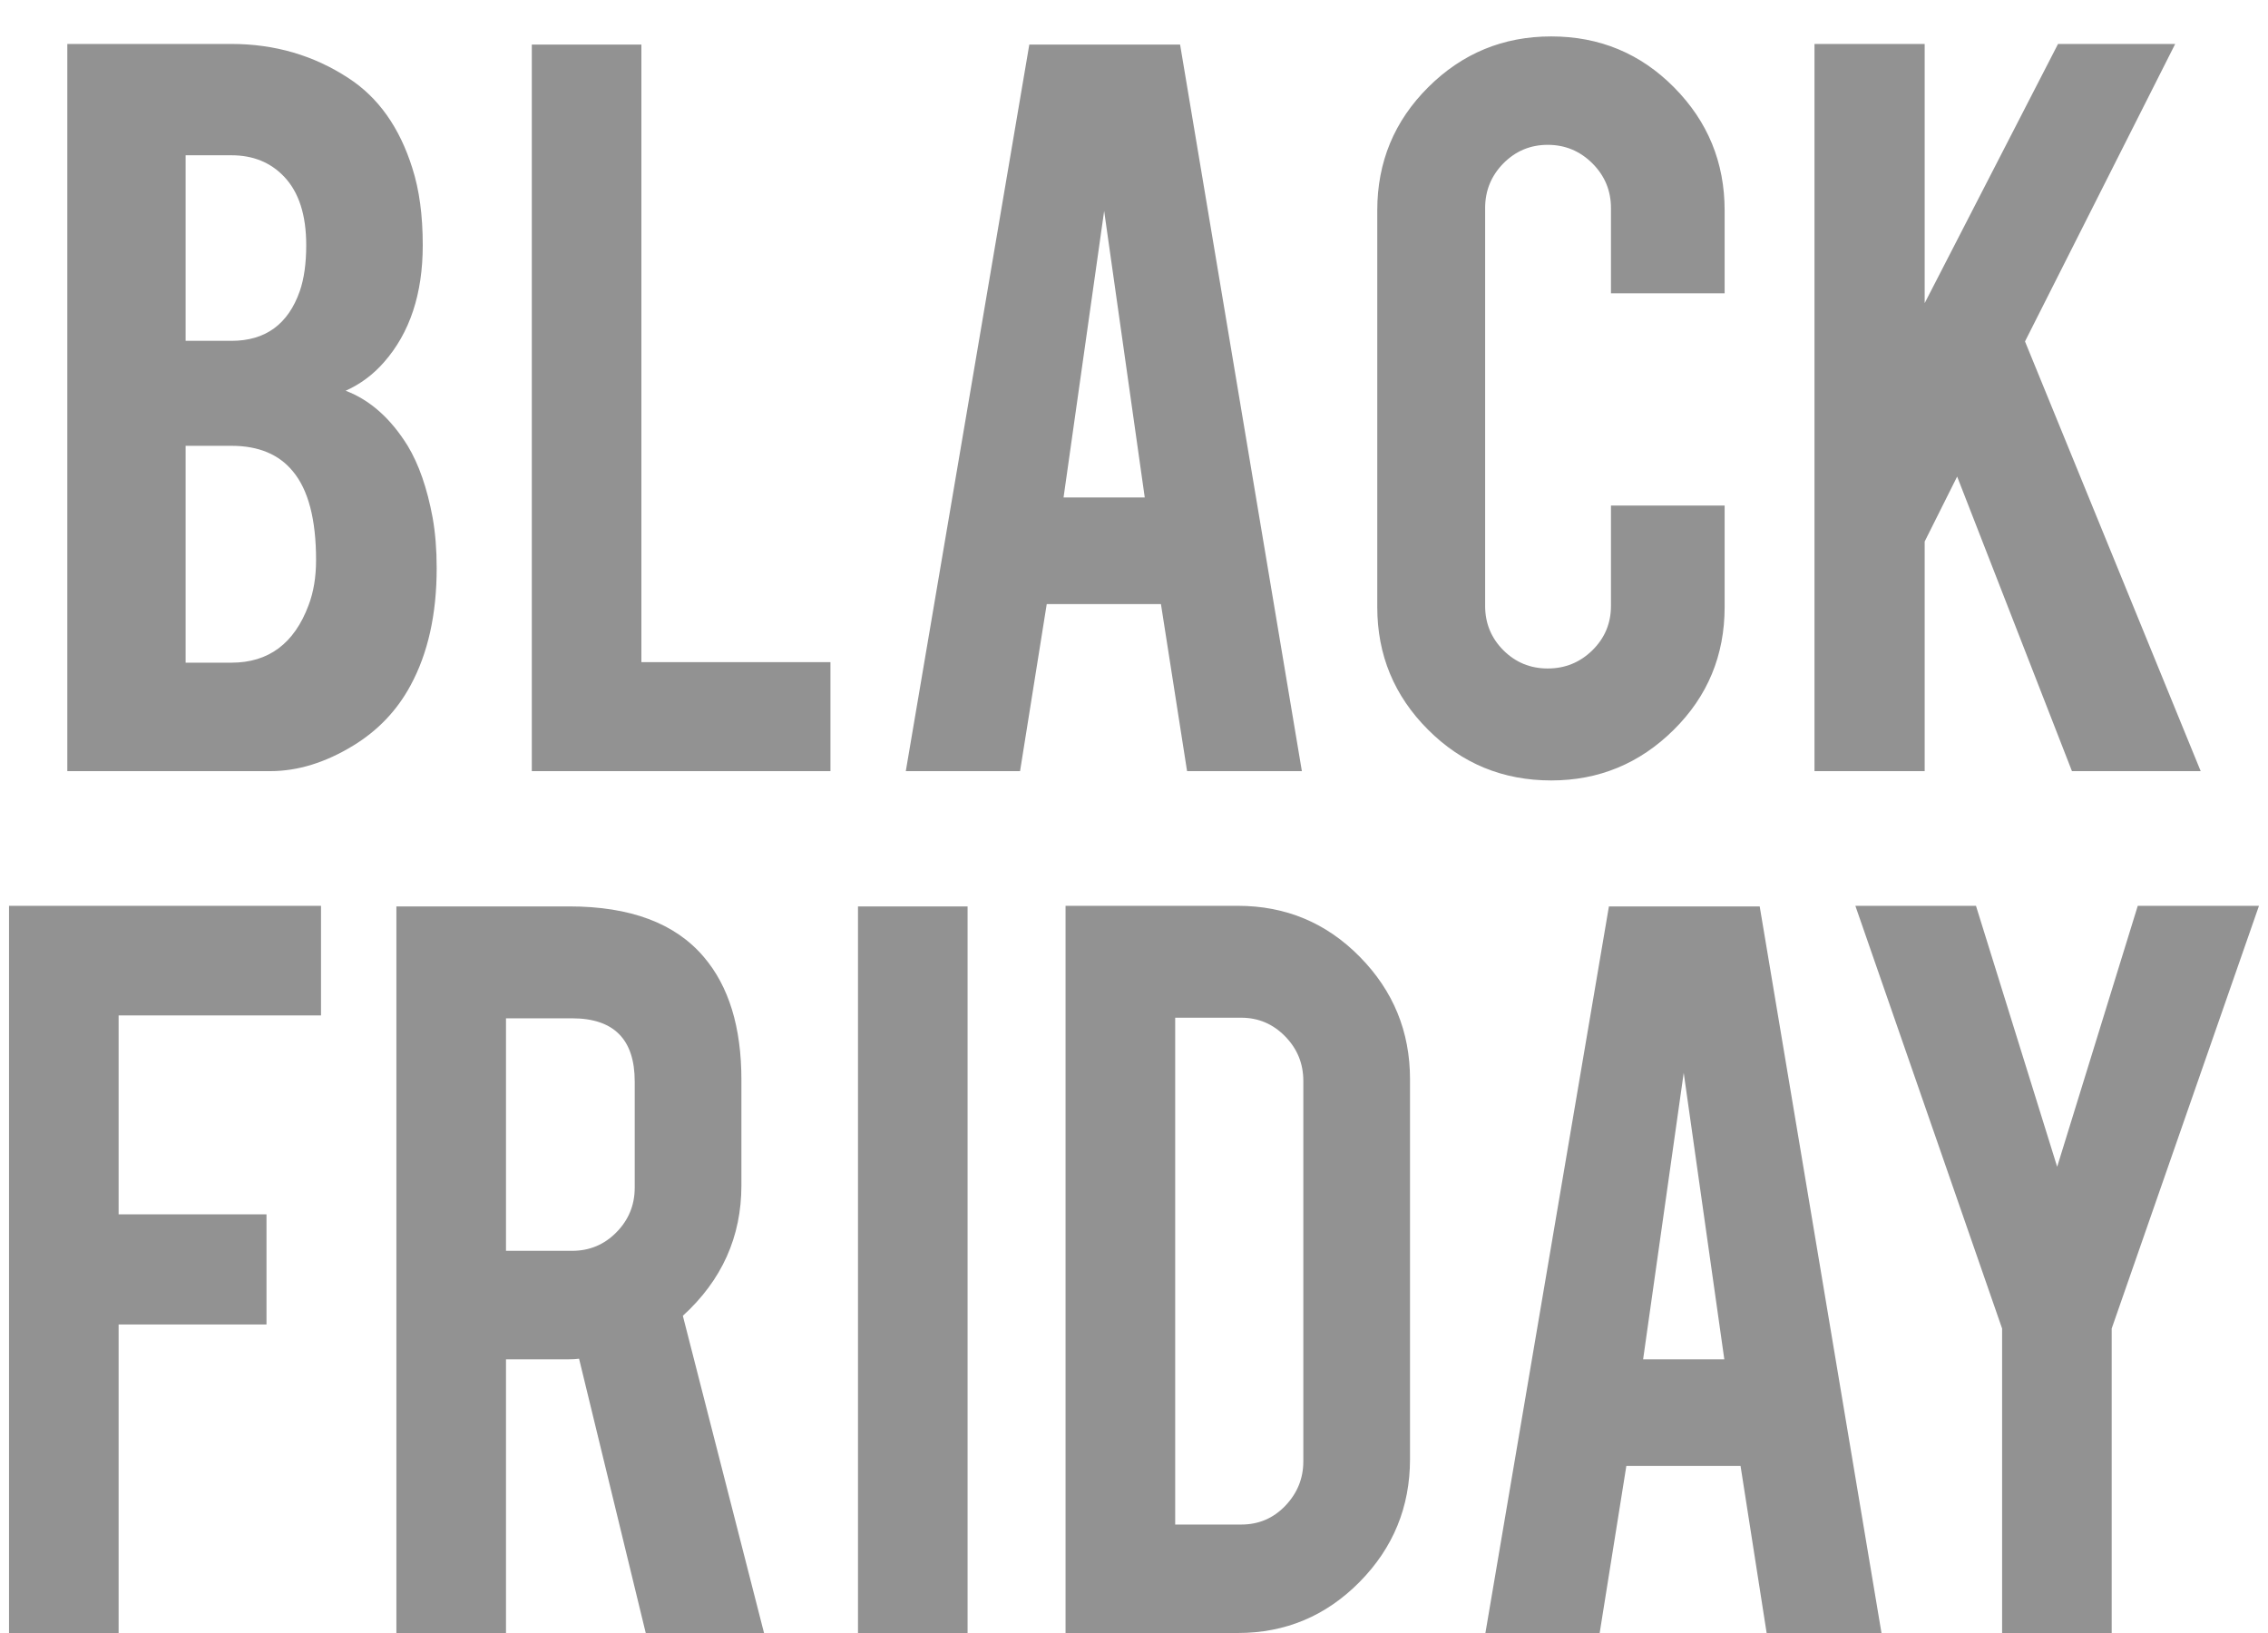 <?xml version="1.0" encoding="UTF-8"?>
<svg width="50px" height="36px" viewBox="0 0 50 36" version="1.1" xmlns="http://www.w3.org/2000/svg" xmlns:xlink="http://www.w3.org/1999/xlink">
    <title>BLACKFRIDAY</title>
    <g id="Page-1" stroke="none" stroke-width="1" fill="none" fill-rule="evenodd">
        <g id="Add-rule" transform="translate(-855, -458)" fill="#929292" fill-rule="nonzero">
            <path d="M860.958,475 C861.563,475 862.173,474.812 862.786,474.438 C863.332,474.105 863.754,473.662 864.052,473.108 C864.435,472.401 864.627,471.54 864.627,470.526 C864.627,470.116 864.597,469.746 864.538,469.413 C864.418,468.766 864.235,468.237 863.988,467.828 C863.613,467.223 863.157,466.818 862.62,466.614 C862.944,466.469 863.225,466.26 863.464,465.987 C864.035,465.339 864.32,464.479 864.32,463.405 C864.32,462.749 864.244,462.182 864.09,461.705 C863.809,460.81 863.34,460.149 862.684,459.723 C861.917,459.22 861.056,458.969 860.102,458.969 L860.102,458.969 L856.484,458.969 L856.484,475 L860.958,475 Z M860.102,465.514 L859.092,465.514 L859.092,461.423 L860.102,461.423 C860.579,461.423 860.967,461.581 861.265,461.896 C861.589,462.237 861.751,462.74 861.751,463.405 C861.751,463.805 861.704,464.142 861.61,464.415 C861.354,465.148 860.852,465.514 860.102,465.514 L860.102,465.514 Z M860.102,472.609 L859.092,472.609 L859.092,467.828 L860.102,467.828 C860.698,467.828 861.15,468.016 861.457,468.391 C861.798,468.8 861.968,469.452 861.968,470.347 C861.968,470.722 861.913,471.054 861.802,471.344 C861.487,472.188 860.92,472.609 860.102,472.609 L860.102,472.609 Z M873.308,475 L873.308,472.597 L869.14,472.597 L869.14,458.982 L866.724,458.982 L866.724,475 L873.308,475 Z M877.488,475 L878.076,471.318 L880.594,471.318 L881.17,475 L883.701,475 L881.016,458.982 L877.692,458.982 L874.969,475 L877.488,475 Z M880.237,468.966 L878.447,468.966 L879.342,462.651 L880.237,468.966 Z M889.198,475.205 C890.246,475.205 891.146,474.834 891.896,474.092 C892.646,473.351 893.021,472.447 893.021,471.382 L893.021,471.382 L893.021,469.145 L890.515,469.145 L890.515,471.357 C890.515,471.74 890.379,472.066 890.106,472.335 C889.833,472.603 889.505,472.737 889.121,472.737 C888.738,472.737 888.412,472.603 888.143,472.335 C887.875,472.066 887.741,471.74 887.741,471.357 L887.741,471.357 L887.741,462.587 C887.741,462.203 887.875,461.875 888.143,461.602 C888.412,461.33 888.738,461.193 889.121,461.193 C889.505,461.193 889.833,461.33 890.106,461.602 C890.379,461.875 890.515,462.203 890.515,462.587 L890.515,462.587 L890.515,464.466 L893.021,464.466 L893.021,462.638 C893.021,461.581 892.65,460.678 891.908,459.928 C891.167,459.178 890.263,458.803 889.198,458.803 C888.141,458.803 887.238,459.175 886.488,459.921 C885.738,460.667 885.363,461.572 885.363,462.638 L885.363,462.638 L885.363,471.382 C885.363,472.439 885.736,473.34 886.482,474.086 C887.227,474.832 888.133,475.205 889.198,475.205 Z M897.431,475 L897.431,469.938 L898.147,468.506 L900.678,475 L903.516,475 L899.643,465.527 L902.954,458.969 L900.371,458.969 L897.431,464.683 L897.431,458.969 L895.002,458.969 L895.002,475 L897.431,475 Z M857.615,494 L857.615,487.199 L860.875,487.199 L860.875,484.77 L857.615,484.77 L857.615,480.385 L862.077,480.385 L862.077,477.969 L855.199,477.969 L855.199,494 L857.615,494 Z M866.155,494 L866.155,487.966 L867.548,487.966 C867.625,487.966 867.697,487.962 867.766,487.953 L867.766,487.953 L869.236,494 L871.844,494 L870.054,487.007 C870.915,486.223 871.345,485.264 871.345,484.131 L871.345,484.131 L871.345,481.804 C871.345,480.645 871.068,479.741 870.514,479.094 C869.884,478.352 868.895,477.982 867.548,477.982 L867.548,477.982 L863.739,477.982 L863.739,494 L866.155,494 Z M867.612,485.575 L866.155,485.575 L866.155,480.449 L867.612,480.449 C868.533,480.449 868.993,480.913 868.993,481.842 L868.993,481.842 L868.993,484.182 C868.993,484.565 868.859,484.893 868.59,485.166 C868.322,485.439 867.996,485.575 867.612,485.575 L867.612,485.575 Z M876.331,494 L876.331,477.982 L873.915,477.982 L873.915,494 L876.331,494 Z M882.288,494 C883.337,494 884.232,493.625 884.973,492.875 C885.714,492.125 886.085,491.222 886.085,490.165 L886.085,490.165 L886.085,481.791 C886.085,480.743 885.717,479.844 884.979,479.094 C884.242,478.344 883.345,477.969 882.288,477.969 L882.288,477.969 L878.491,477.969 L878.491,494 L882.288,494 Z M882.365,491.609 L880.908,491.609 L880.908,480.436 L882.365,480.436 C882.74,480.436 883.062,480.572 883.33,480.845 C883.599,481.118 883.733,481.446 883.733,481.83 L883.733,481.83 L883.733,490.216 C883.733,490.591 883.601,490.917 883.337,491.194 C883.072,491.471 882.749,491.609 882.365,491.609 L882.365,491.609 Z M890.266,494 L890.854,490.318 L893.372,490.318 L893.947,494 L896.479,494 L893.794,477.982 L890.47,477.982 L887.747,494 L890.266,494 Z M893.014,487.966 L891.224,487.966 L892.119,481.651 L893.014,487.966 Z M901.554,494 L901.554,487.288 L904.801,477.969 L902.129,477.969 L900.352,483.722 L898.562,477.969 L895.903,477.969 L899.138,487.288 L899.138,494 L901.554,494 Z" id="BLACKFRIDAY"></path>
        </g>
    </g>
</svg>